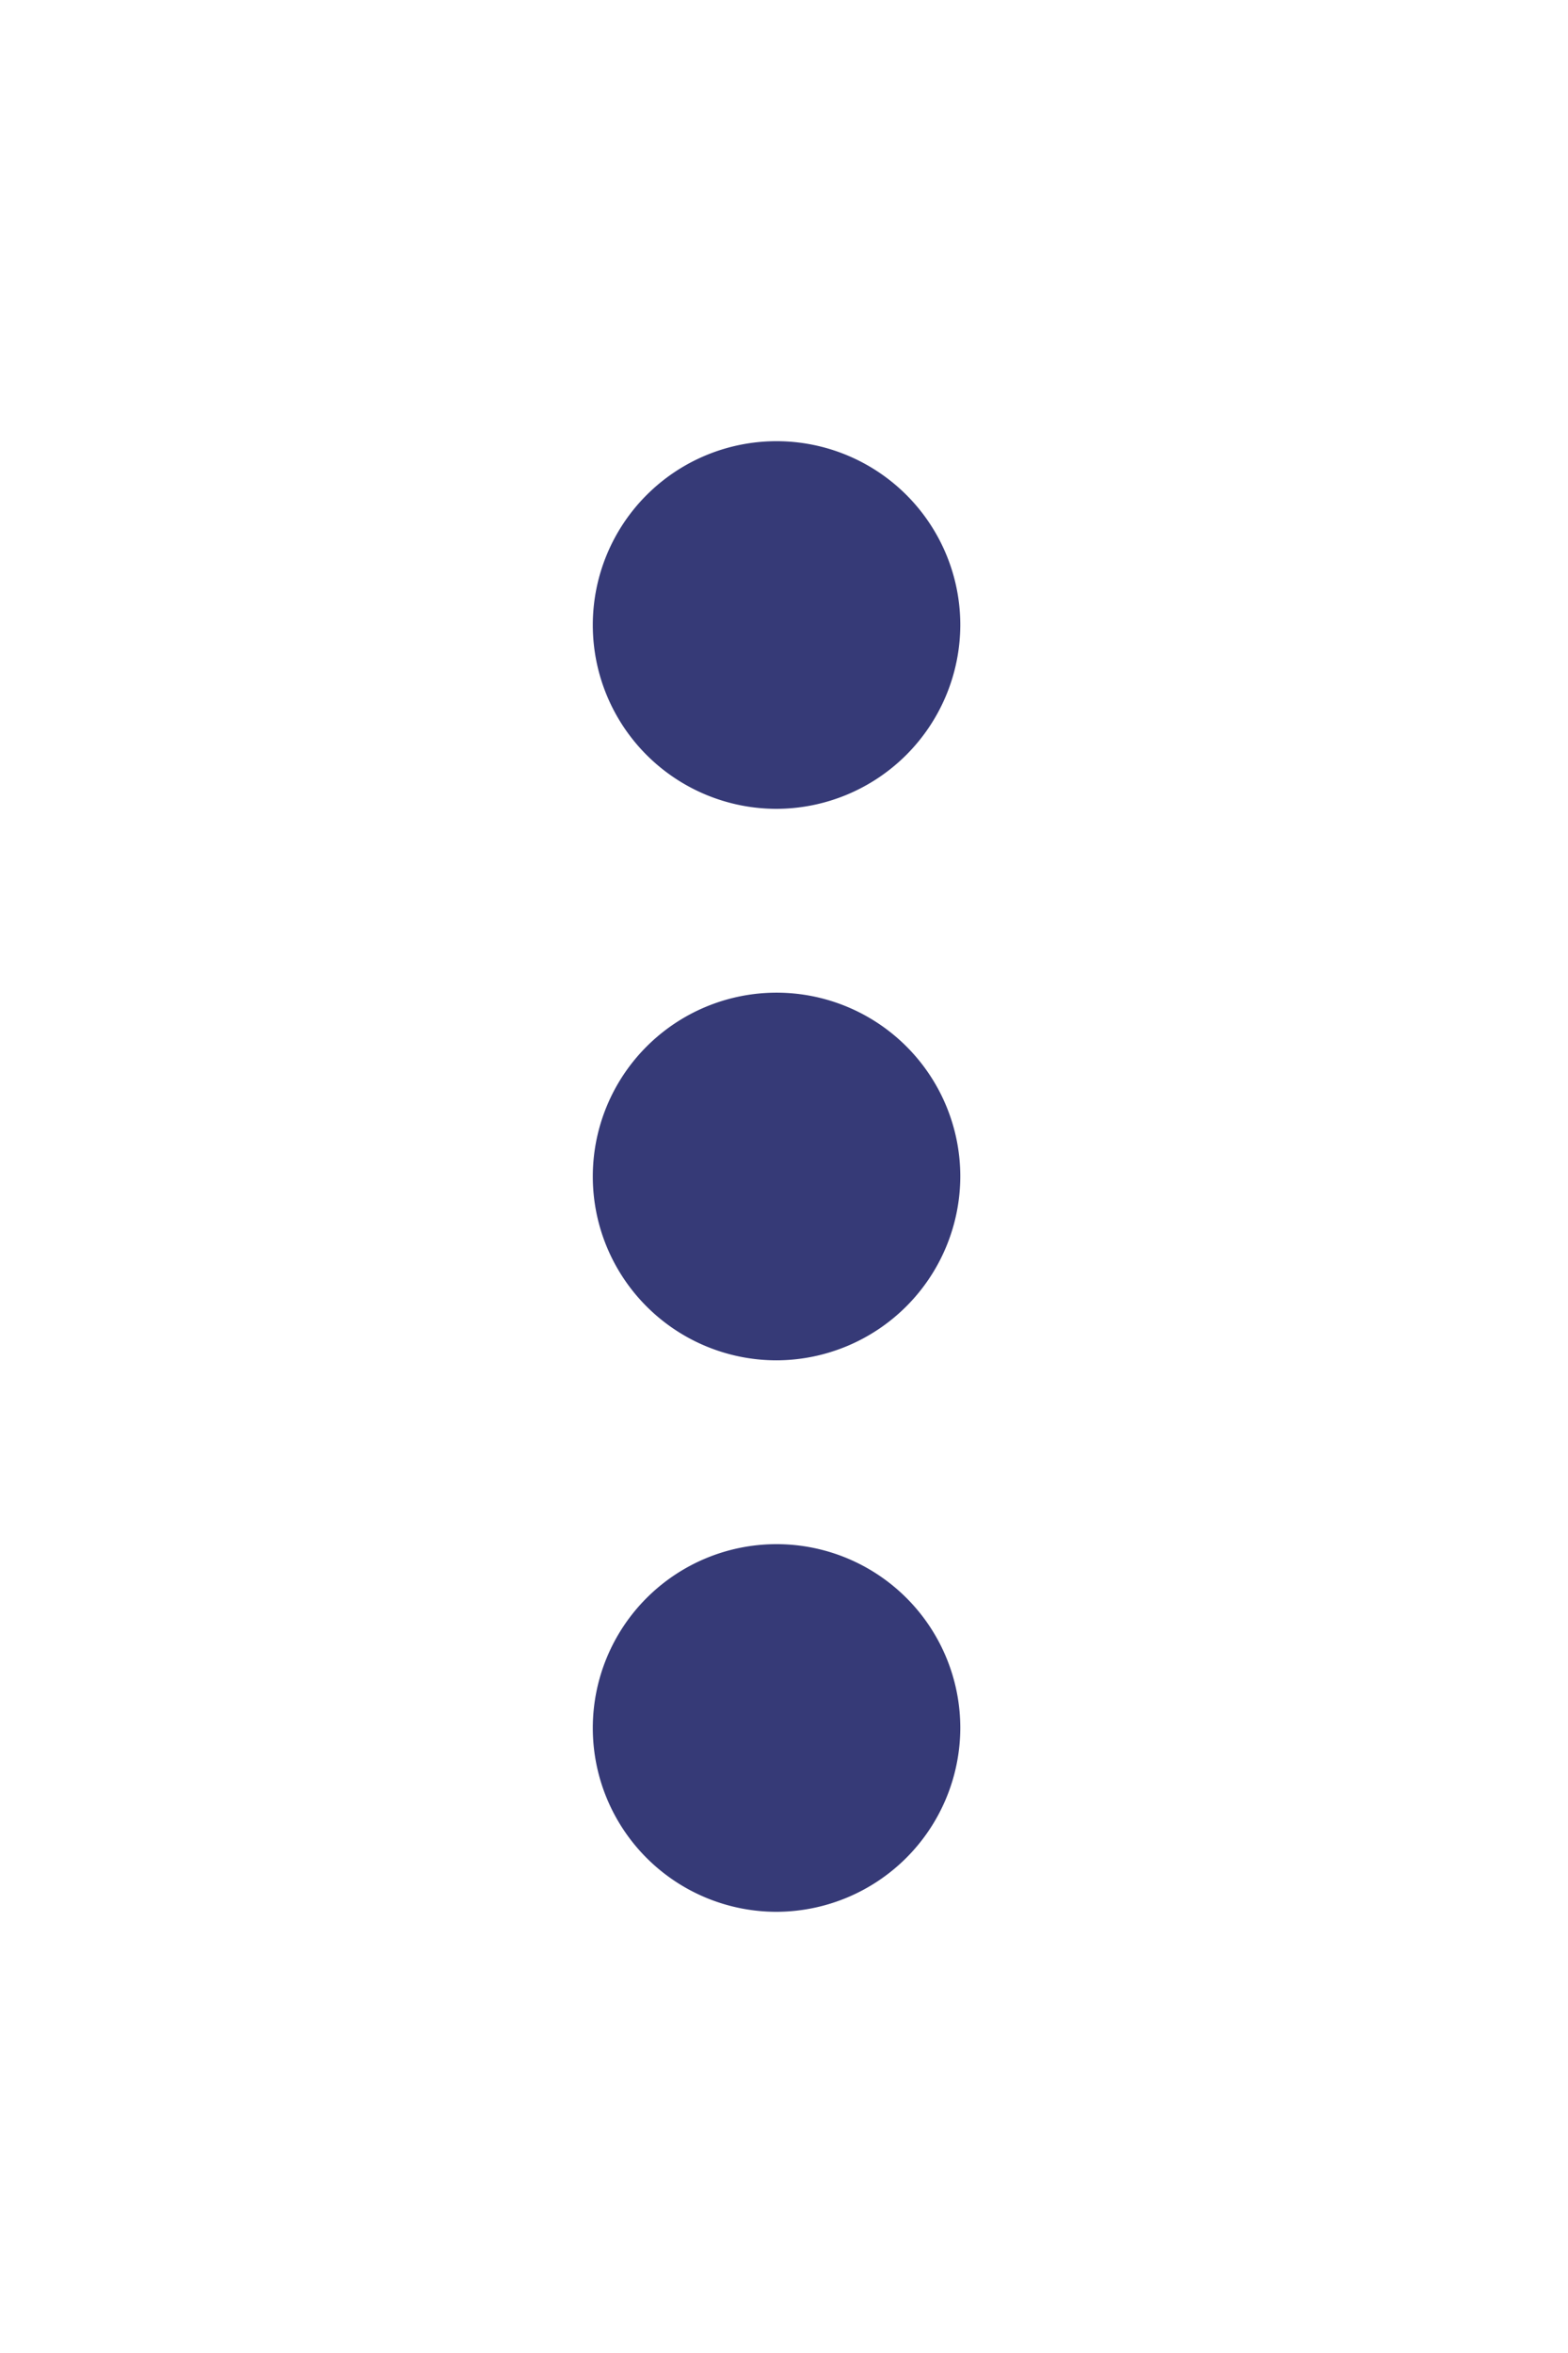 <svg xmlns="http://www.w3.org/2000/svg" width="16" height="24" viewBox="0 0 16 24"><defs><style>.a{fill:none;}.b{fill:#363a77;}</style></defs><rect class="a" width="16" height="24"/><path class="b" d="M13.875,6.375A1.875,1.875,0,1,0,12,8.25,1.88,1.88,0,0,0,13.875,6.375Zm0,11.25A1.875,1.875,0,1,0,12,19.5,1.88,1.88,0,0,0,13.875,17.625Zm0-5.625A1.875,1.875,0,1,0,12,13.875,1.88,1.88,0,0,0,13.875,12Z" transform="translate(-4.076)"/></svg>